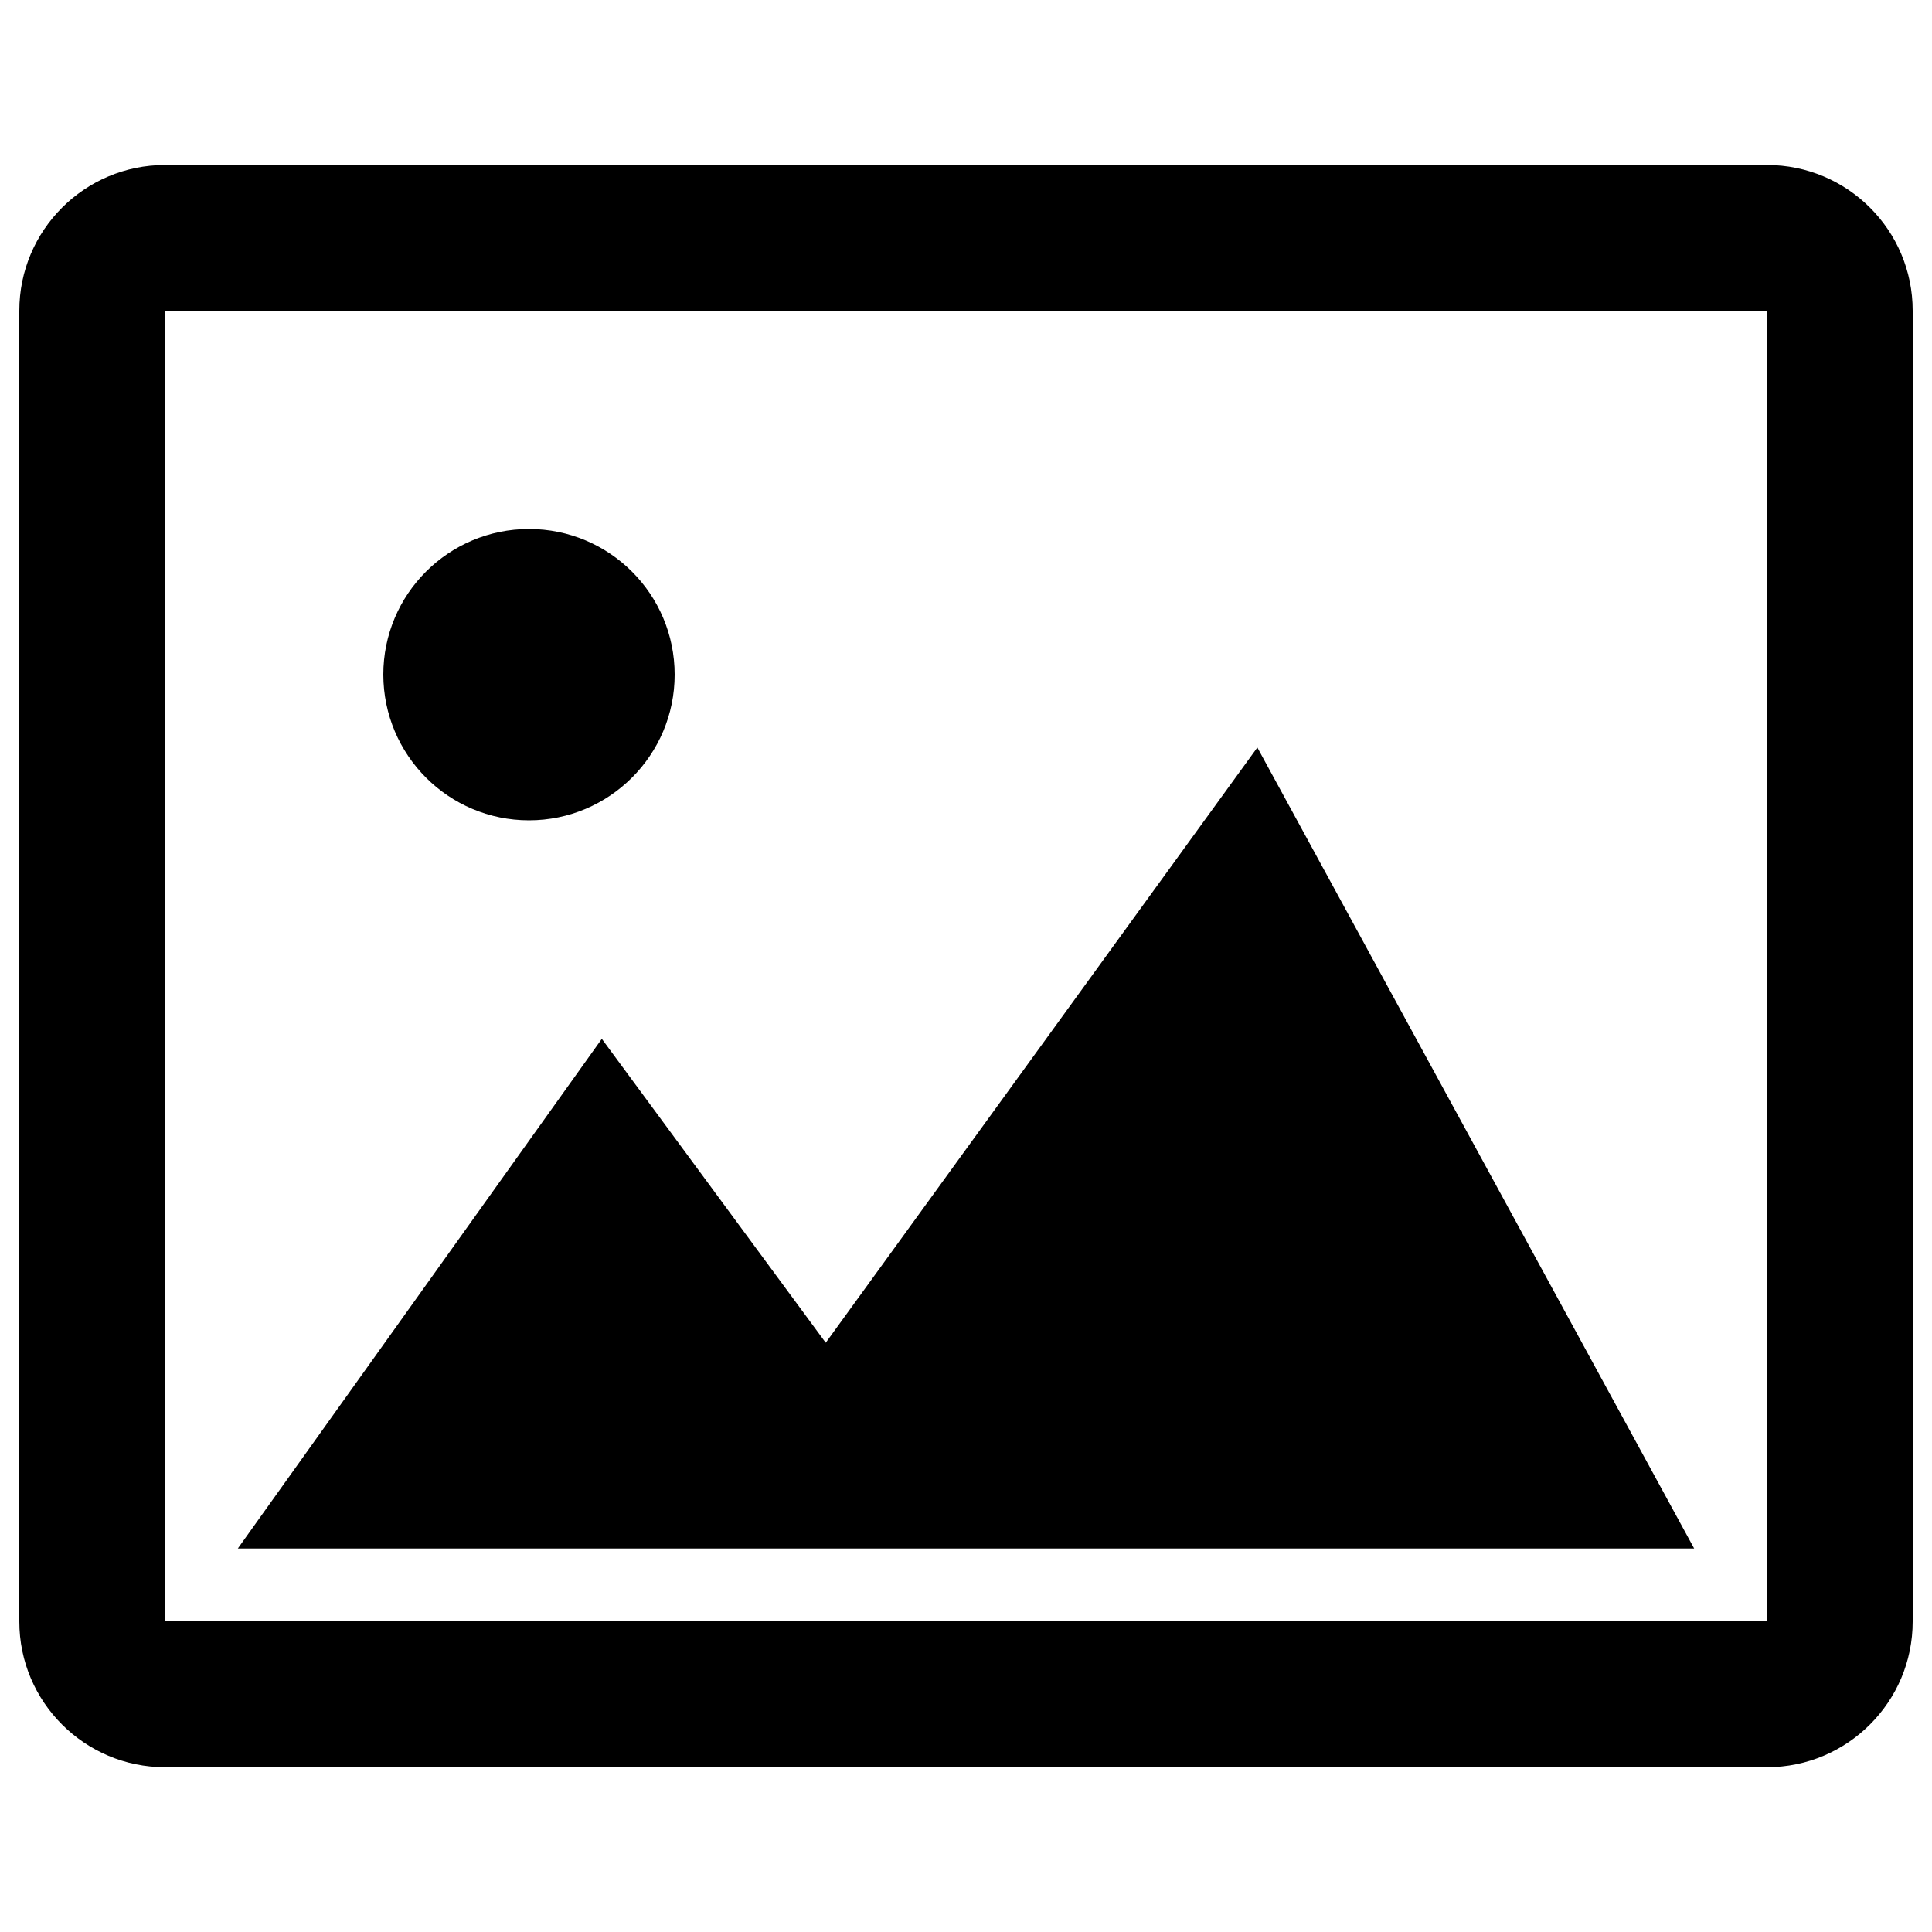 <?xml version="1.0" encoding="utf-8"?>
<!-- Svg Vector Icons : http://www.sfont.cn -->
<!DOCTYPE svg PUBLIC "-//W3C//DTD SVG 1.1//EN" "http://www.w3.org/Graphics/SVG/1.1/DTD/svg11.dtd">
<svg version="1.1" xmlns="http://www.w3.org/2000/svg" xmlns:xlink="http://www.w3.org/1999/xlink" x="0px" y="0px" viewBox="0 0 1000 1000" enable-background="new 0 0 1000 1000" xml:space="preserve">
<g><path d="M914.6,85.4H85.4c-41.6,0-75.4,33.8-75.4,75.4v678.5c0,41.6,33.8,75.4,75.4,75.4h829.2c41.6,0,75.4-33.8,75.4-75.4V160.8C990,119.1,956.2,85.4,914.6,85.4z M914.6,839.2H85.4V160.8h829.2V839.2z M273.8,424.6c41.6,0,75.4-33.8,75.4-75.4c0-41.7-33.8-75.4-75.4-75.4c-41.6,0-75.4,33.7-75.4,75.4C198.5,390.9,232.2,424.6,273.8,424.6z M650.8,386.9L427.4,695L311.5,537.7L123.1,801.5h753.8L650.8,386.9z"/></g>
</svg>